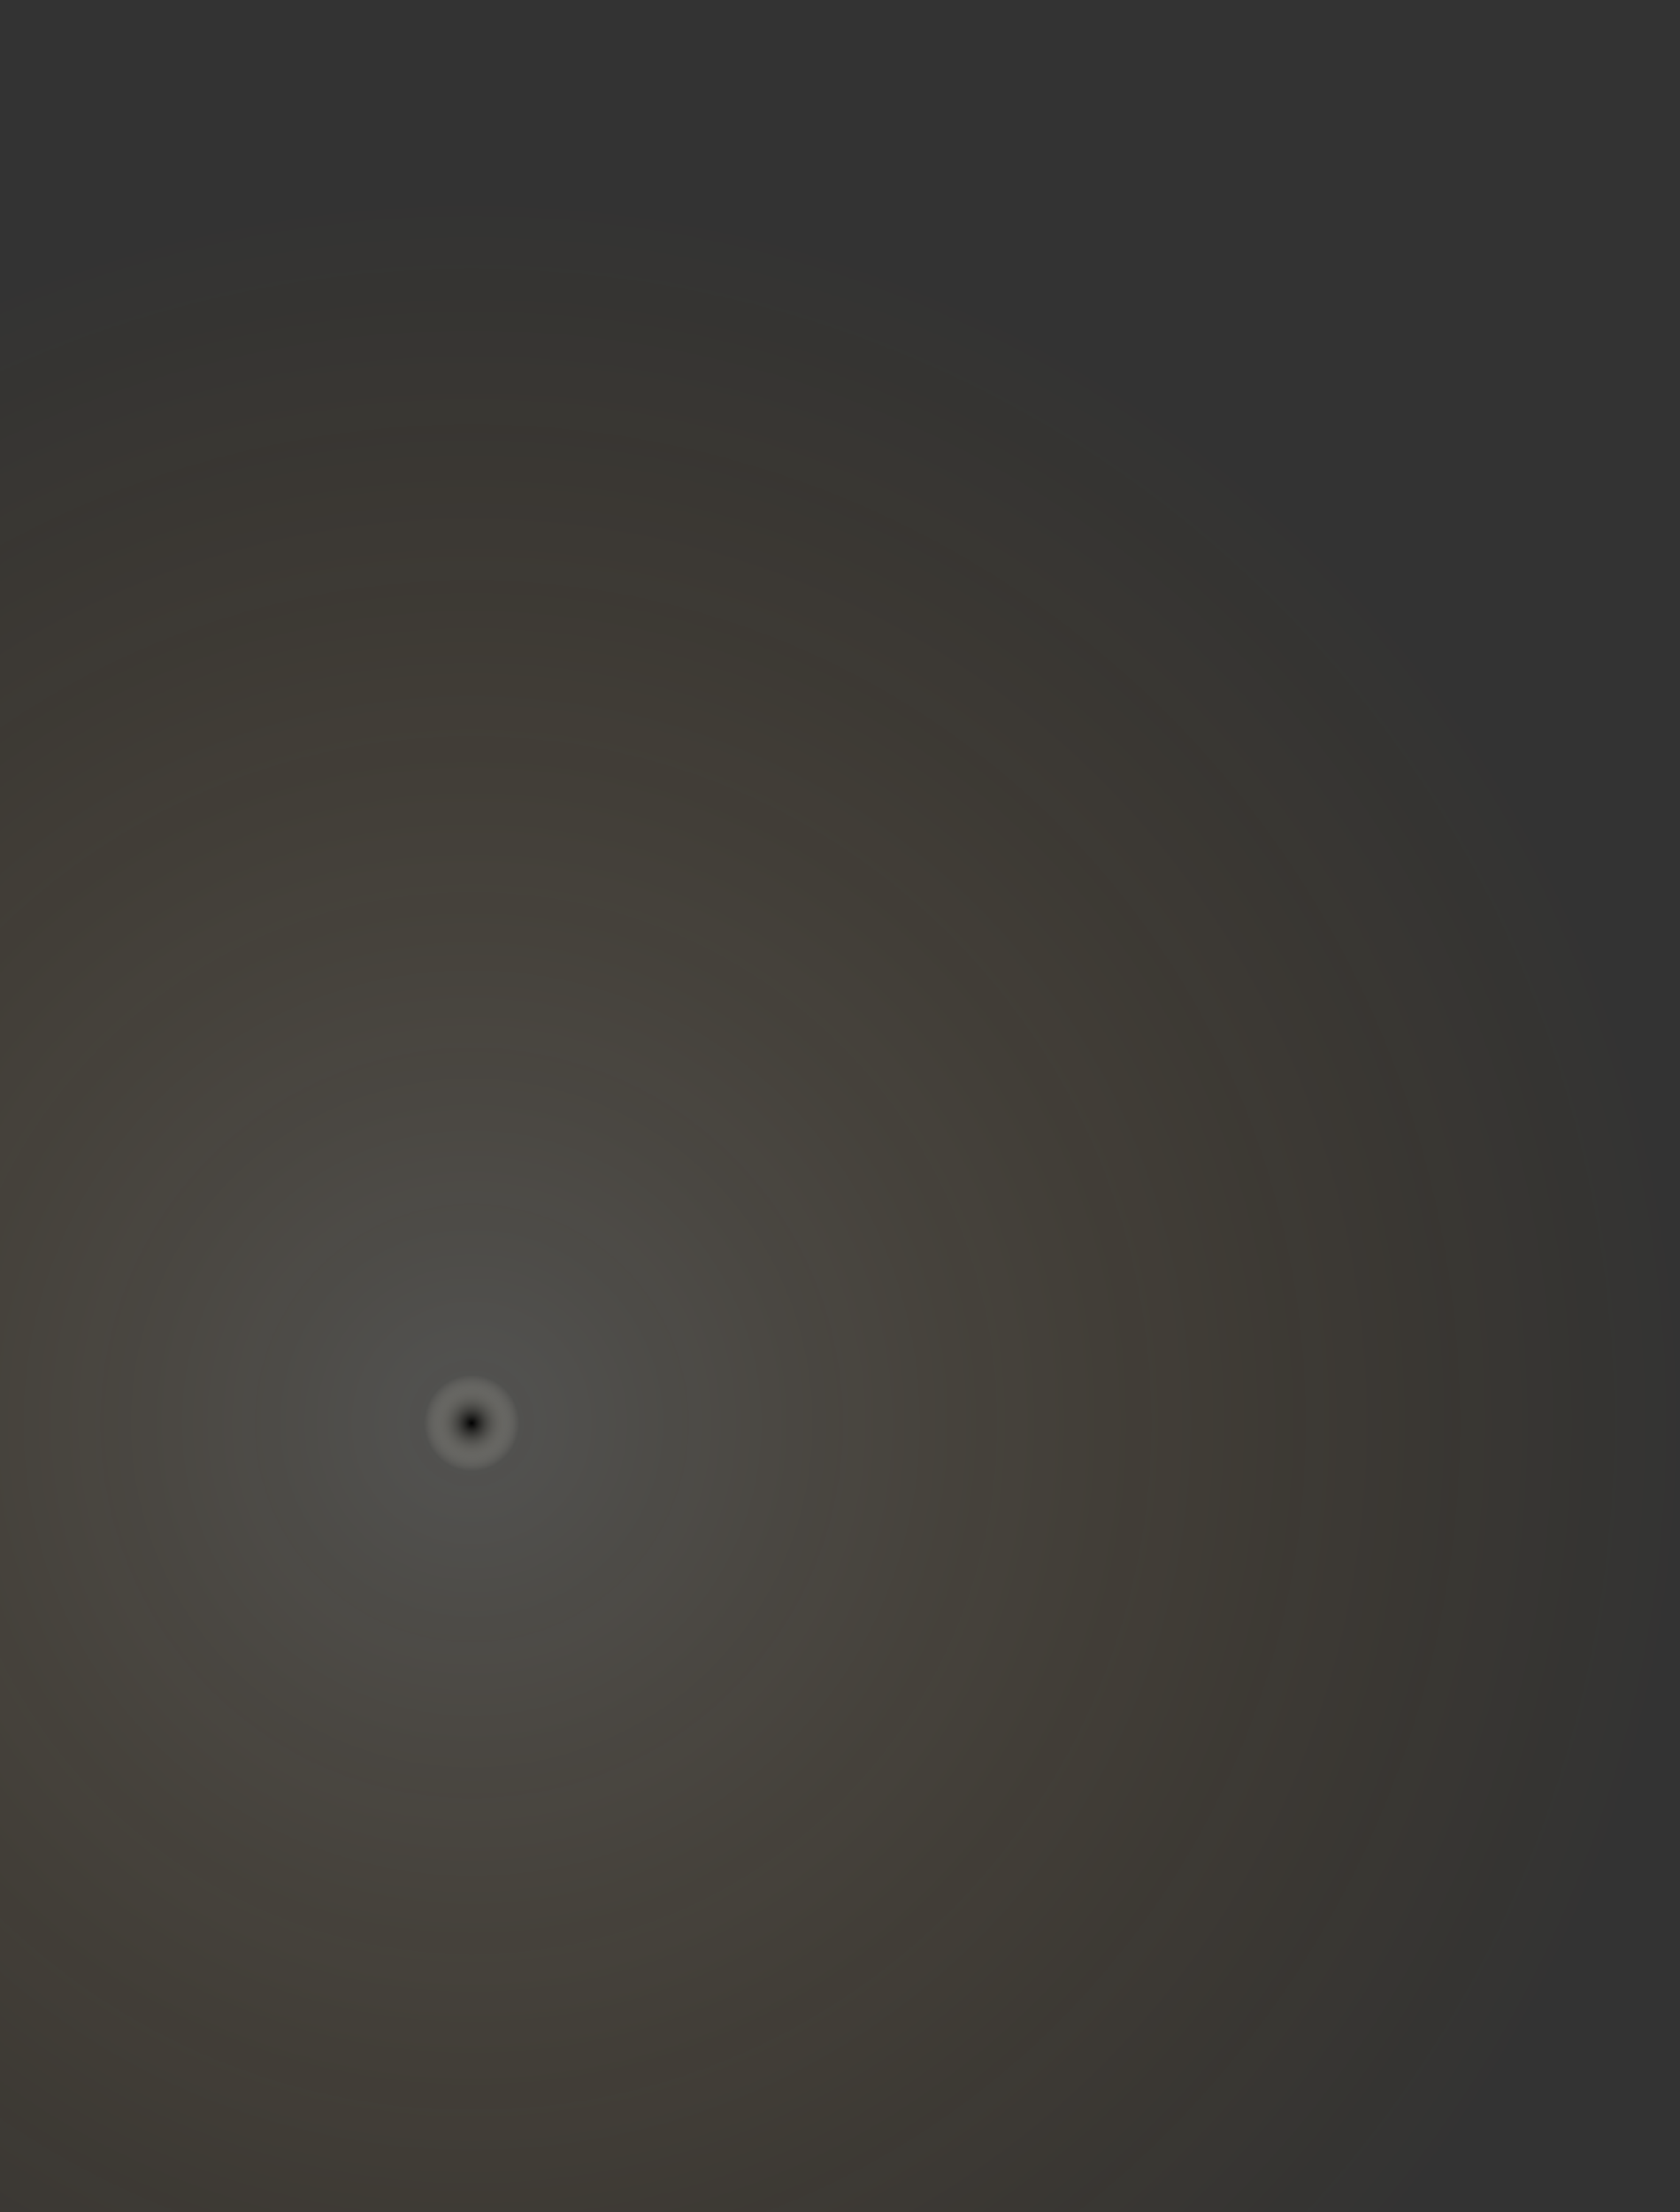 <?xml version="1.0" encoding="UTF-8" standalone="no"?>
<svg xmlns:xlink="http://www.w3.org/1999/xlink" height="1047.0px" width="795.5px" xmlns="http://www.w3.org/2000/svg">
  <rect width="100%" height="100%" fill="#333333" stroke="none"/>
  <g transform="matrix(1.0, 0.0, 0.0, 1.0, 251.5, 668.75)">
    <path d="M-251.5 -529.0 L-251.5 378.2 408.5 378.2 Q544.0 219.85 544.0 4.75 544.0 -234.3 376.45 -403.85 208.75 -572.8 -28.15 -572.8 -118.0 -572.8 -197.9 -548.5 -225.25 -540.2 -251.5 -529.0" fill="url(#gradient0)" fill-rule="evenodd" stroke="none">
      <animate attributeName="d" dur="2s" repeatCount="indefinite" values="M-251.5 -529.0 L-251.5 378.2 408.5 378.2 Q544.0 219.85 544.0 4.75 544.0 -234.3 376.45 -403.85 208.75 -572.8 -28.15 -572.8 -118.0 -572.8 -197.9 -548.5 -225.25 -540.2 -251.5 -529.0;M-251.5 -623.55 L-251.5 378.25 309.45 378.2 Q450.3 199.8 450.3 -49.85 450.3 -306.1 301.75 -487.7 153.1 -668.75 -57.0 -668.75 -131.3 -668.75 -197.9 -646.1 -225.35 -636.75 -251.5 -623.55"/>
    </path>
    <path d="M-251.5 -529.0 Q-225.25 -540.2 -197.9 -548.5 -118.0 -572.8 -28.15 -572.8 208.75 -572.8 376.45 -403.85 544.0 -234.3 544.0 4.75 544.0 219.85 408.5 378.2 L-251.5 378.2 -251.5 -529.0" fill="none" stroke="#000000" stroke-linecap="round" stroke-linejoin="round" stroke-opacity="0.0" stroke-width="1.0">
      <animate attributeName="stroke" dur="2s" repeatCount="indefinite" values="#000000;#000001"/>
      <animate attributeName="stroke-width" dur="2s" repeatCount="indefinite" values="0.0;0.0"/>
      <animate attributeName="fill-opacity" dur="2s" repeatCount="indefinite" values="0.0;0.0"/>
      <animate attributeName="d" dur="2s" repeatCount="indefinite" values="M-251.5 -529.0 Q-225.25 -540.2 -197.9 -548.5 -118.0 -572.8 -28.15 -572.8 208.75 -572.8 376.45 -403.85 544.0 -234.3 544.0 4.75 544.0 219.85 408.5 378.2 L-251.5 378.2 -251.5 -529.0;M-251.5 -623.55 Q-225.35 -636.75 -197.9 -646.1 -131.3 -668.75 -57.0 -668.75 153.1 -668.75 301.75 -487.7 450.3 -306.1 450.3 -49.85 450.3 199.8 309.45 378.2 L-251.5 378.25 -251.5 -623.55"/>
    </path>
  </g>
  <defs>
    <radialGradient cx="0" cy="0" gradientTransform="matrix(-0.705, 0.0, 0.0, 0.712, -28.15, 4.75)" gradientUnits="userSpaceOnUse" id="gradient0" r="819.2" spreadMethod="pad">
      <animateTransform additive="replace" attributeName="gradientTransform" dur="2s" from="1" repeatCount="indefinite" to="1" type="scale"/>
      <animateTransform additive="sum" attributeName="gradientTransform" dur="2s" from="-28.15 4.75" repeatCount="indefinite" to="-57.0 -49.85" type="translate"/>
      <animateTransform additive="sum" attributeName="gradientTransform" dur="2s" from="0.0" repeatCount="indefinite" to="0.0" type="rotate"/>
      <animateTransform additive="sum" attributeName="gradientTransform" dur="2s" from="0.705 -0.712" repeatCount="indefinite" to="0.625 -0.763" type="scale"/>
      <animateTransform additive="sum" attributeName="gradientTransform" dur="2s" from="0.0" repeatCount="indefinite" to="0.0" type="skewX"/>
      <stop offset="0.039" stop-color="#fffdf0" stop-opacity="0.149">
        <animate attributeName="offset" dur="2s" repeatCount="indefinite" values="0.039;0.0"/>
        <animate attributeName="stop-color" dur="2s" repeatCount="indefinite" values="#fffdf0;#fffbdf"/>
        <animate attributeName="stop-opacity" dur="2s" repeatCount="indefinite" values="0.149;0.137"/>
      </stop>
      <stop offset="1.0" stop-color="#ff9a00" stop-opacity="0.0">
        <animate attributeName="offset" dur="2s" repeatCount="indefinite" values="1.0;1.0"/>
        <animate attributeName="stop-color" dur="2s" repeatCount="indefinite" values="#ff9a00;#ff9a01"/>
        <animate attributeName="stop-opacity" dur="2s" repeatCount="indefinite" values="0.0;0.0"/>
      </stop>
    </radialGradient>
  </defs>
</svg>
